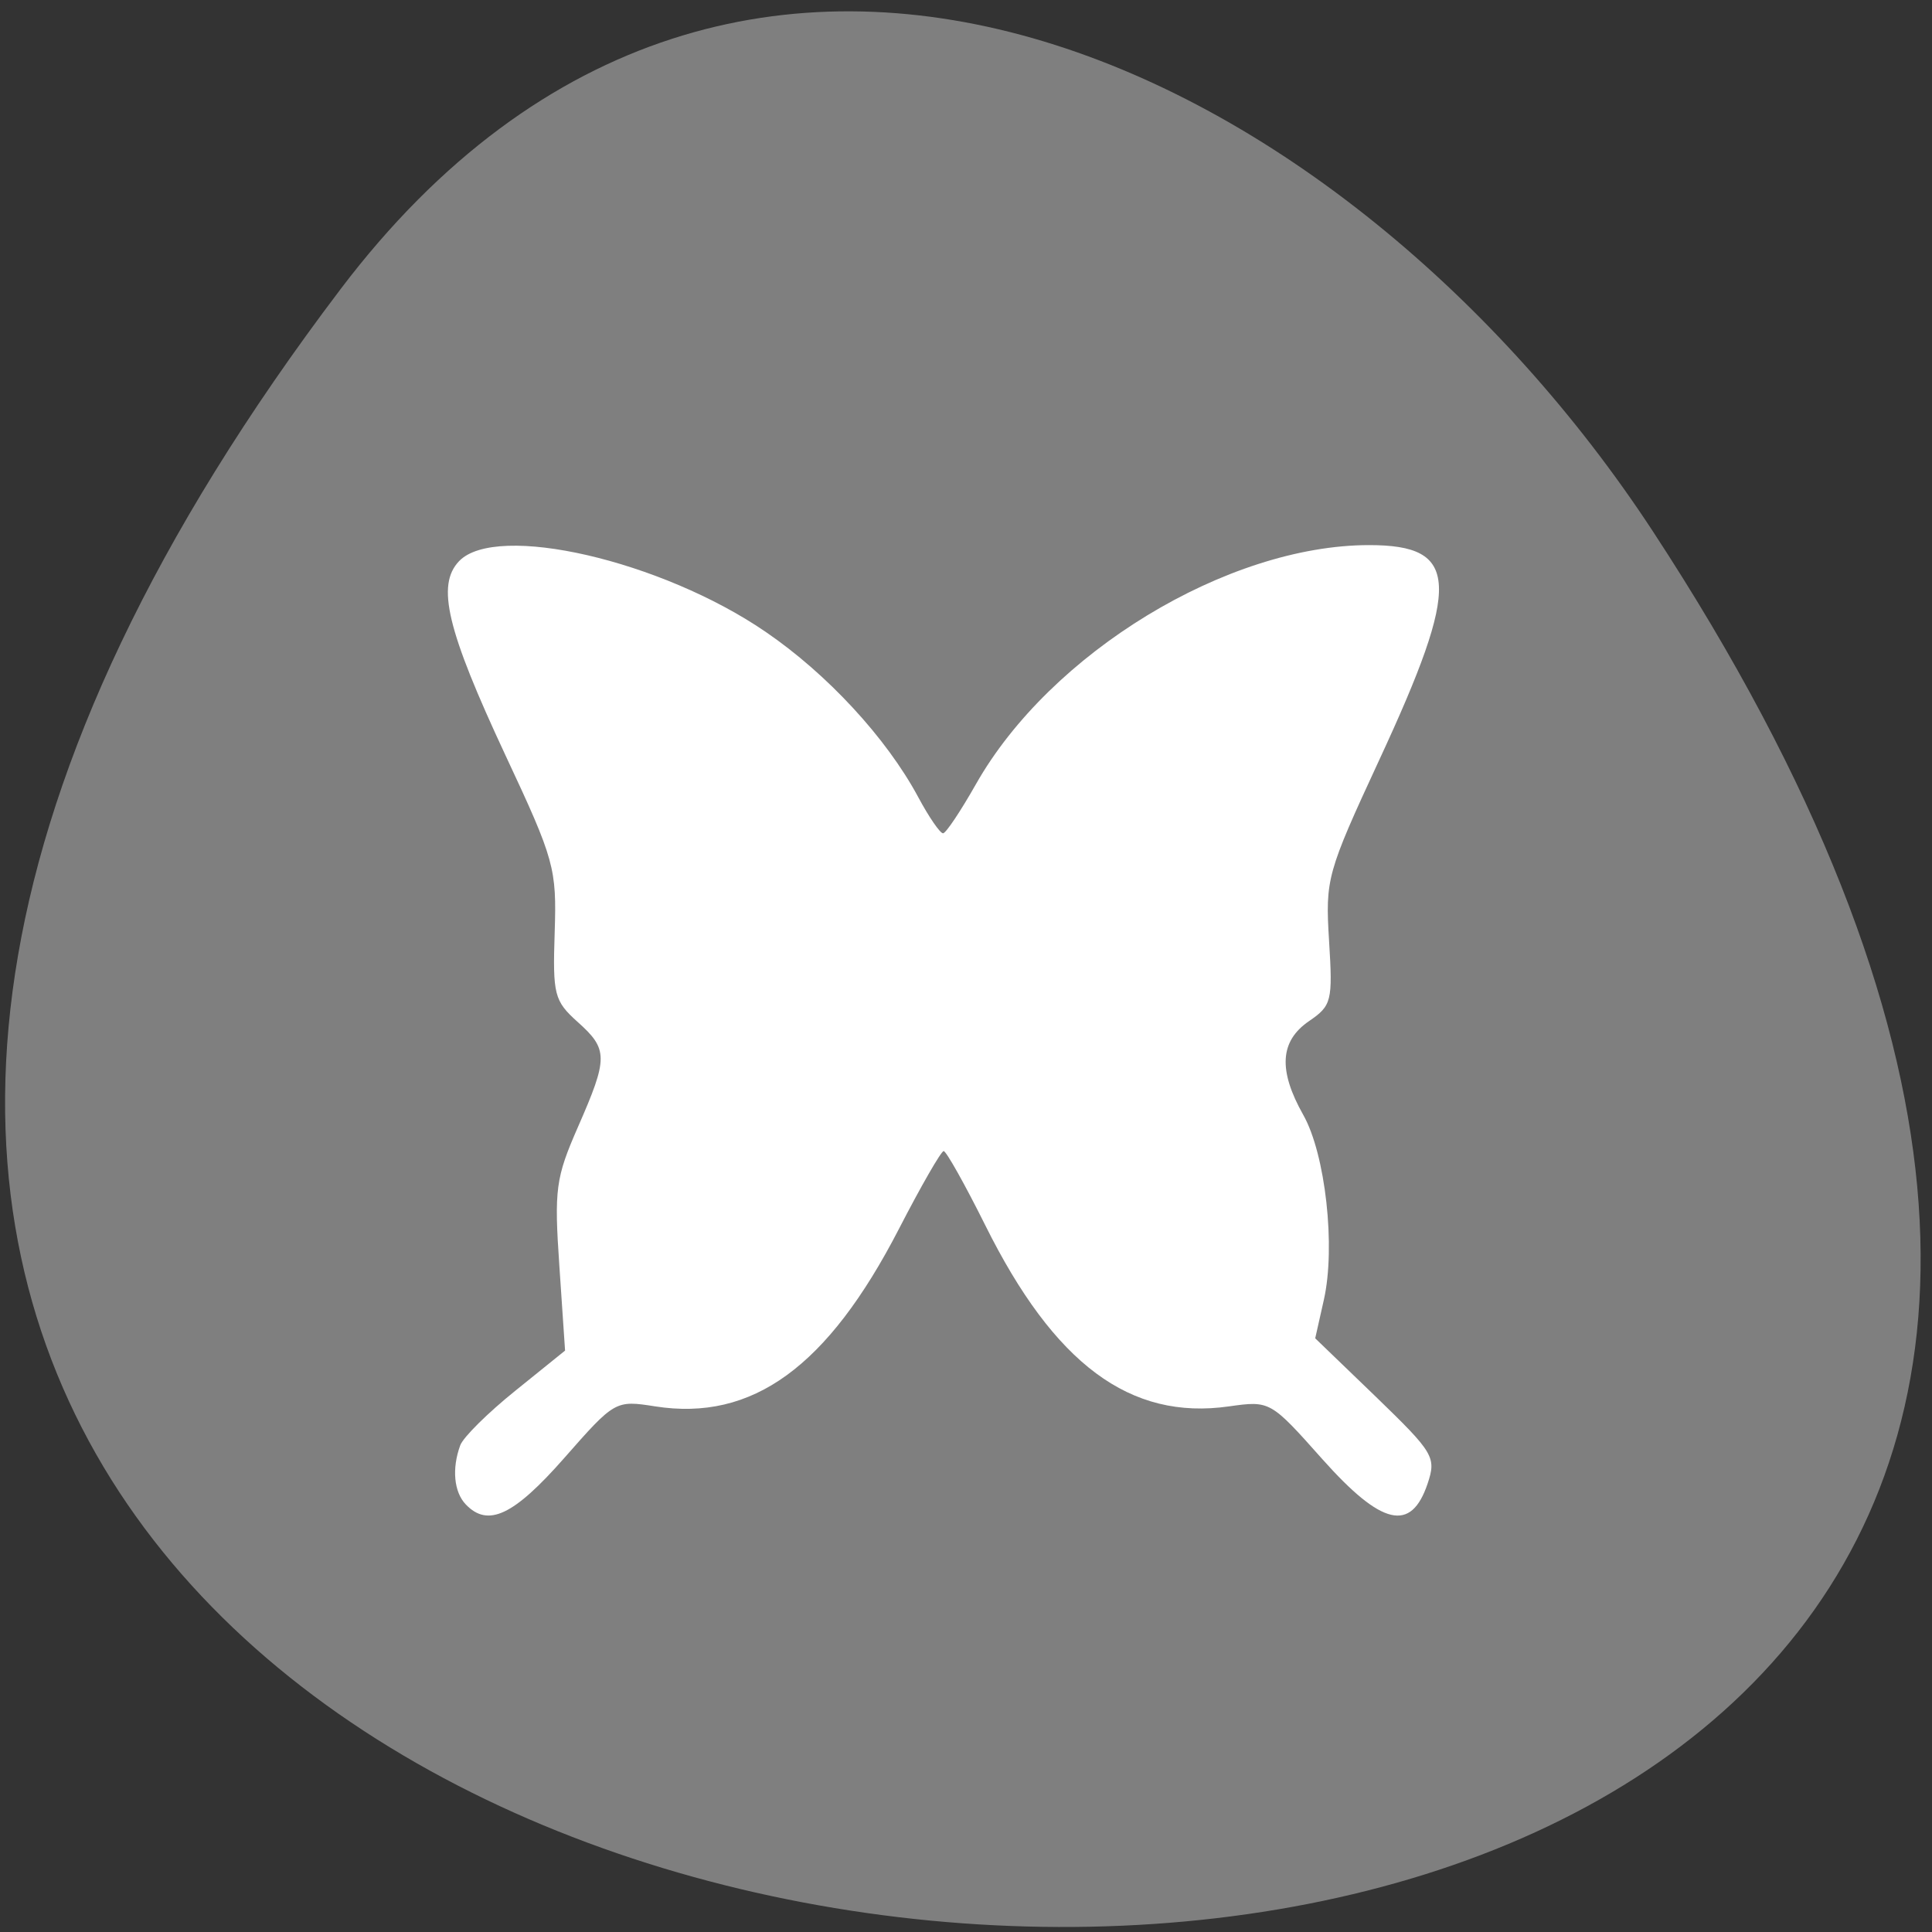 
<svg xmlns="http://www.w3.org/2000/svg" xmlns:xlink="http://www.w3.org/1999/xlink" width="48px" height="48px" viewBox="0 0 48 48" version="1.1">
<rect x="0" y="0" width="48" height="48" fill="#333333" stroke="none"/>
<g id="surface1">
<path style=" stroke:none;fill-rule:nonzero;fill:rgb(49.804%,49.804%,49.804%);fill-opacity:1;" d="M 8.461 7.184 C -29.059 56.707 74.195 63.746 41.059 13.191 C 33.504 1.668 18.398 -5.934 8.461 7.184 Z M 8.461 7.184 "/>
<path style=" stroke:none;fill-rule:nonzero;fill:rgb(100%,100%,100%);fill-opacity:1;" d="M 11.574 37.379 C 11.277 37.07 11.223 36.488 11.434 35.91 C 11.508 35.707 12.125 35.098 12.805 34.551 L 14.039 33.555 L 13.898 31.465 C 13.766 29.543 13.805 29.266 14.359 28 C 15.113 26.281 15.113 26.07 14.348 25.387 C 13.77 24.867 13.73 24.711 13.781 23.164 C 13.832 21.574 13.777 21.367 12.562 18.773 C 11.102 15.648 10.836 14.539 11.406 13.941 C 12.332 12.98 16.43 13.922 19.023 15.699 C 20.555 16.746 22.02 18.332 22.809 19.797 C 23.078 20.301 23.359 20.707 23.43 20.703 C 23.5 20.703 23.867 20.152 24.246 19.484 C 26.094 16.219 30.492 13.543 34.016 13.543 C 36.262 13.543 36.309 14.48 34.266 18.883 C 32.965 21.691 32.926 21.836 33.02 23.371 C 33.113 24.875 33.086 24.984 32.52 25.371 C 31.797 25.867 31.754 26.59 32.379 27.699 C 32.93 28.672 33.188 30.977 32.891 32.293 L 32.676 33.25 L 34.188 34.707 C 35.621 36.094 35.688 36.203 35.469 36.859 C 35.059 38.078 34.332 37.91 32.855 36.254 C 31.566 34.805 31.555 34.797 30.535 34.941 C 28.078 35.293 26.195 33.895 24.477 30.438 C 23.973 29.426 23.508 28.598 23.445 28.598 C 23.383 28.598 22.879 29.473 22.328 30.543 C 20.562 33.961 18.695 35.32 16.277 34.941 C 15.289 34.785 15.273 34.797 14.016 36.227 C 12.762 37.652 12.125 37.953 11.574 37.379 Z M 11.574 37.379 "/>
</g>
</svg>
